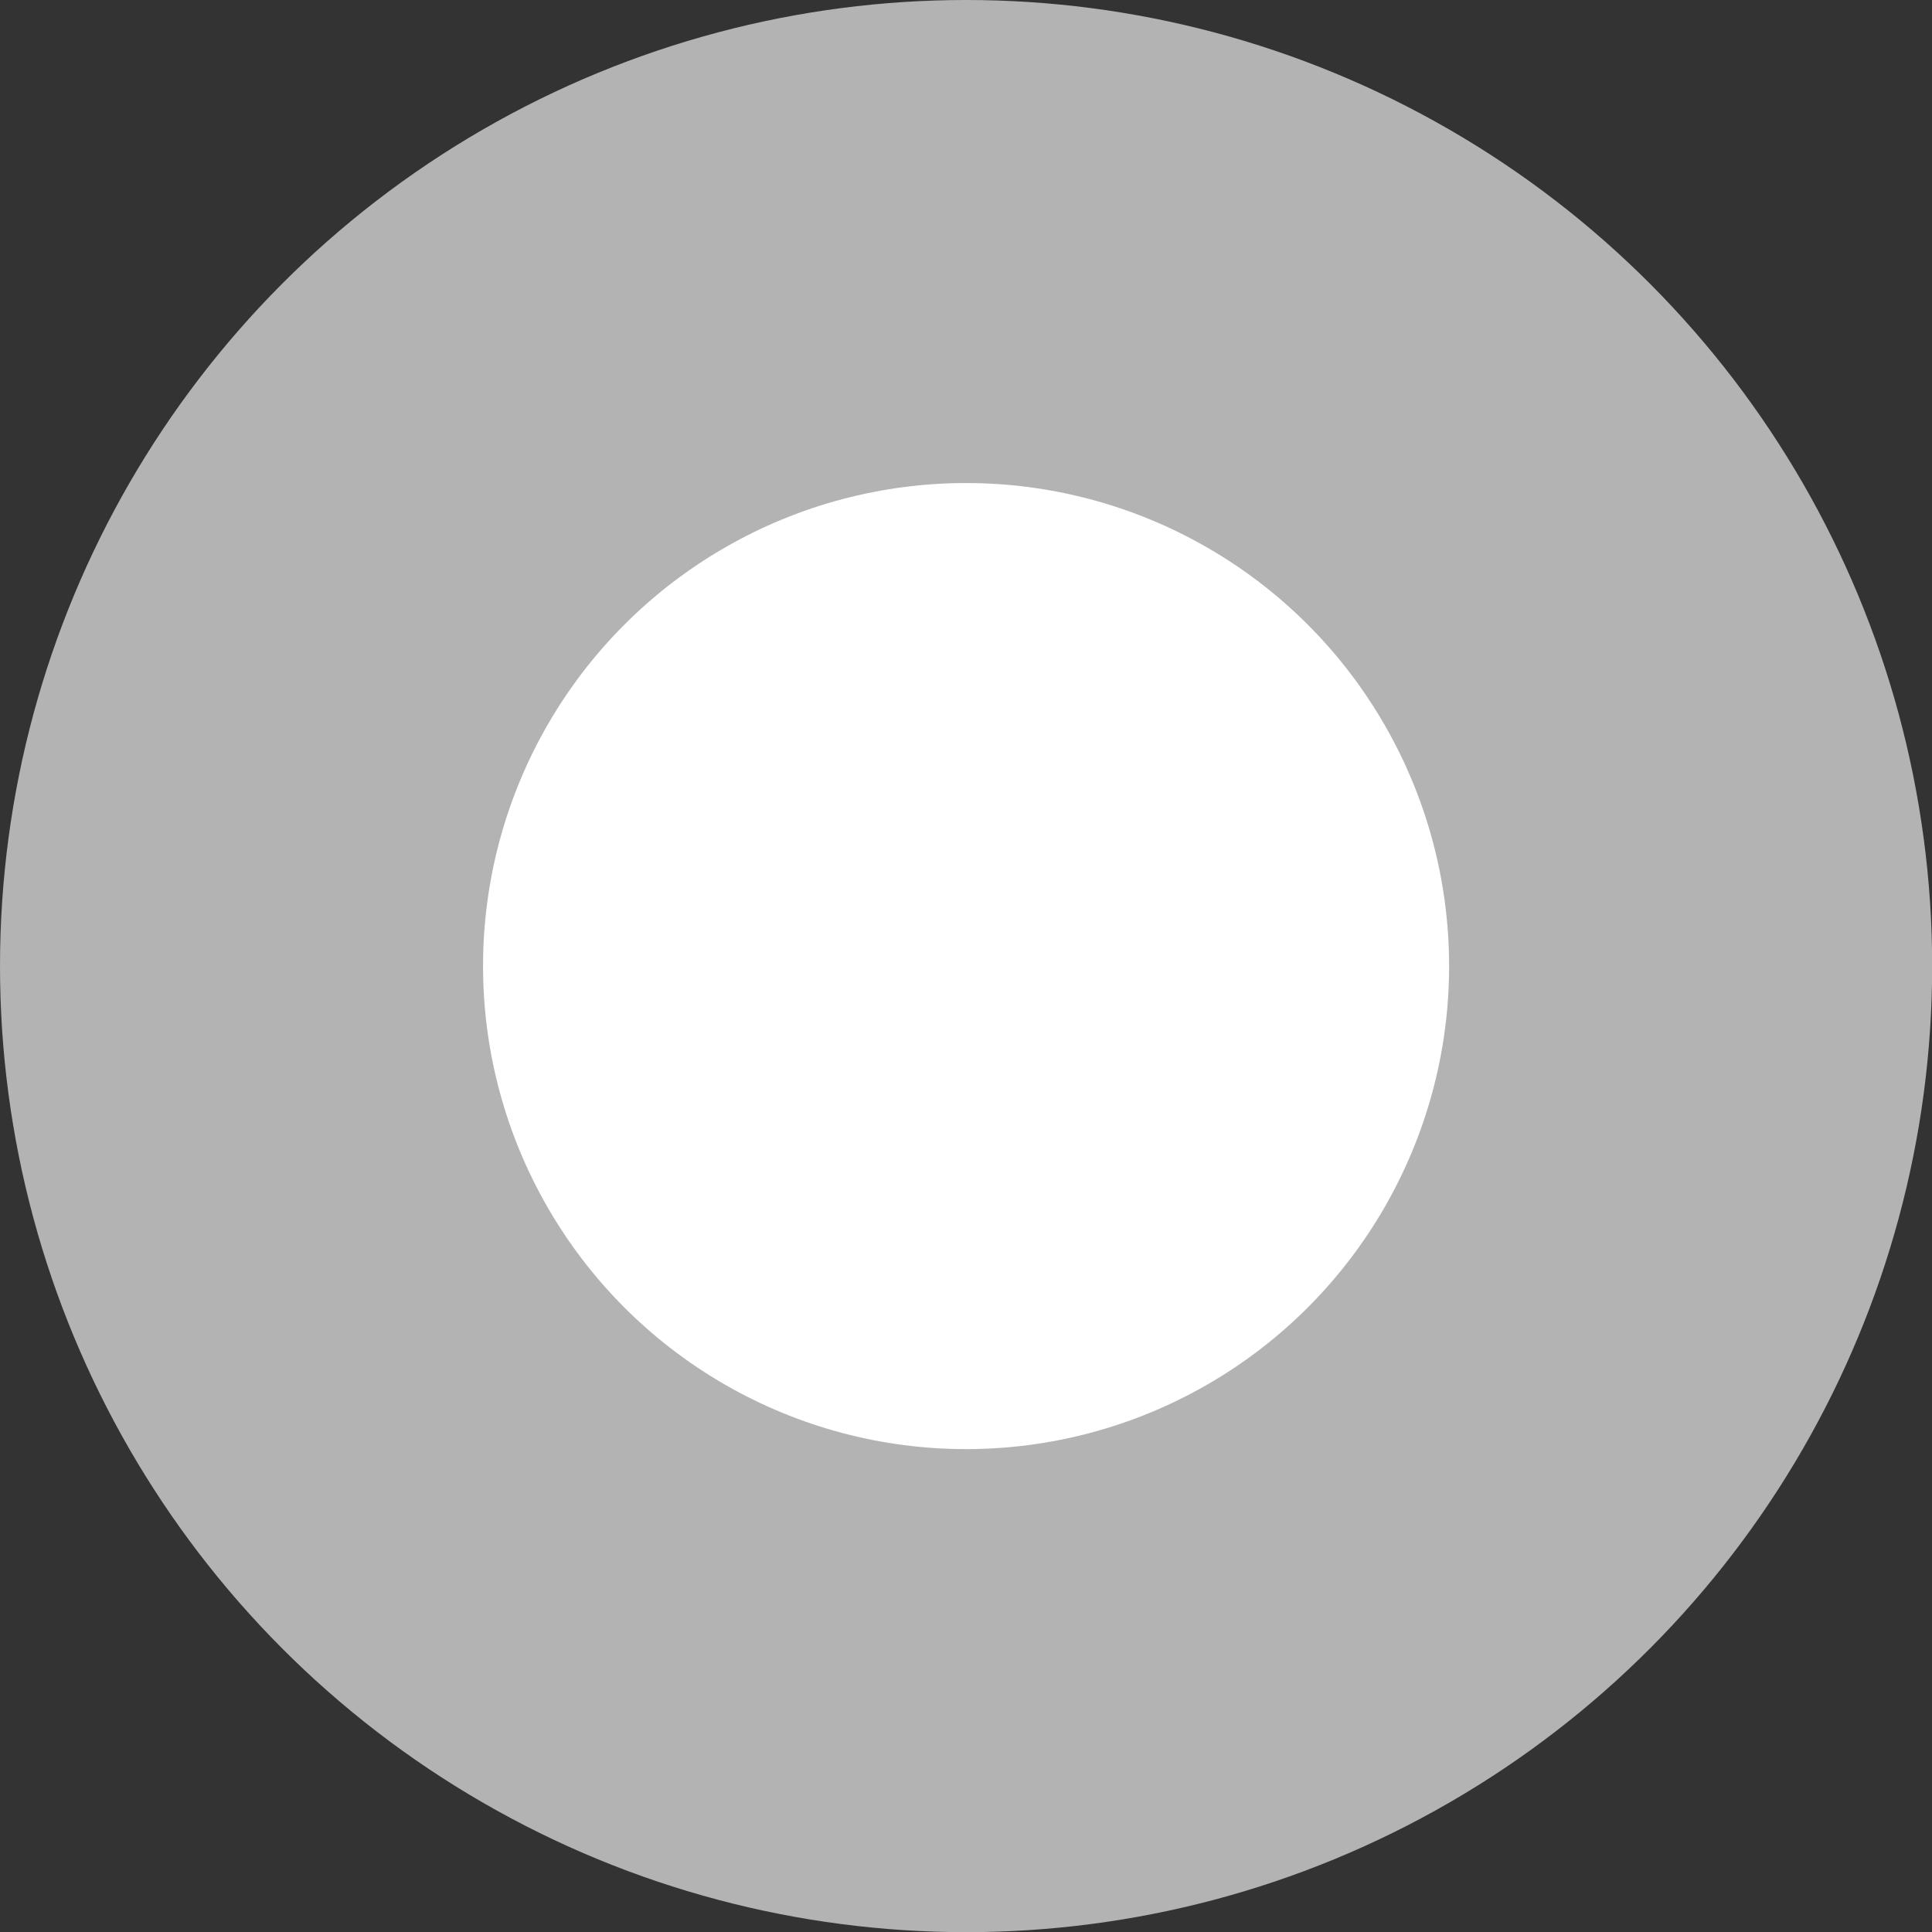 <svg xmlns="http://www.w3.org/2000/svg" width="12.223" height="12.223" viewBox="0 0 12.223 12.223">
  <rect x="0" y="0" width="12.223" height="12.223" fill="#333333" stroke="none"/>
  <g id="Group_1881" data-name="Group 1881" transform="translate(-1014.813 -431.837)">
    <circle id="Ellipse_225" data-name="Ellipse 225" cx="5.869" cy="5.869" r="5.869" transform="translate(1015.056 432.08)" fill="#b3b3b3" stroke="#b3b3b3" stroke-width="0.486"/>
    <circle id="Ellipse_226" data-name="Ellipse 226" cx="3.056" cy="3.056" r="3.056" transform="translate(1017.869 434.893)" fill="#fff"/>
  </g>
</svg>
